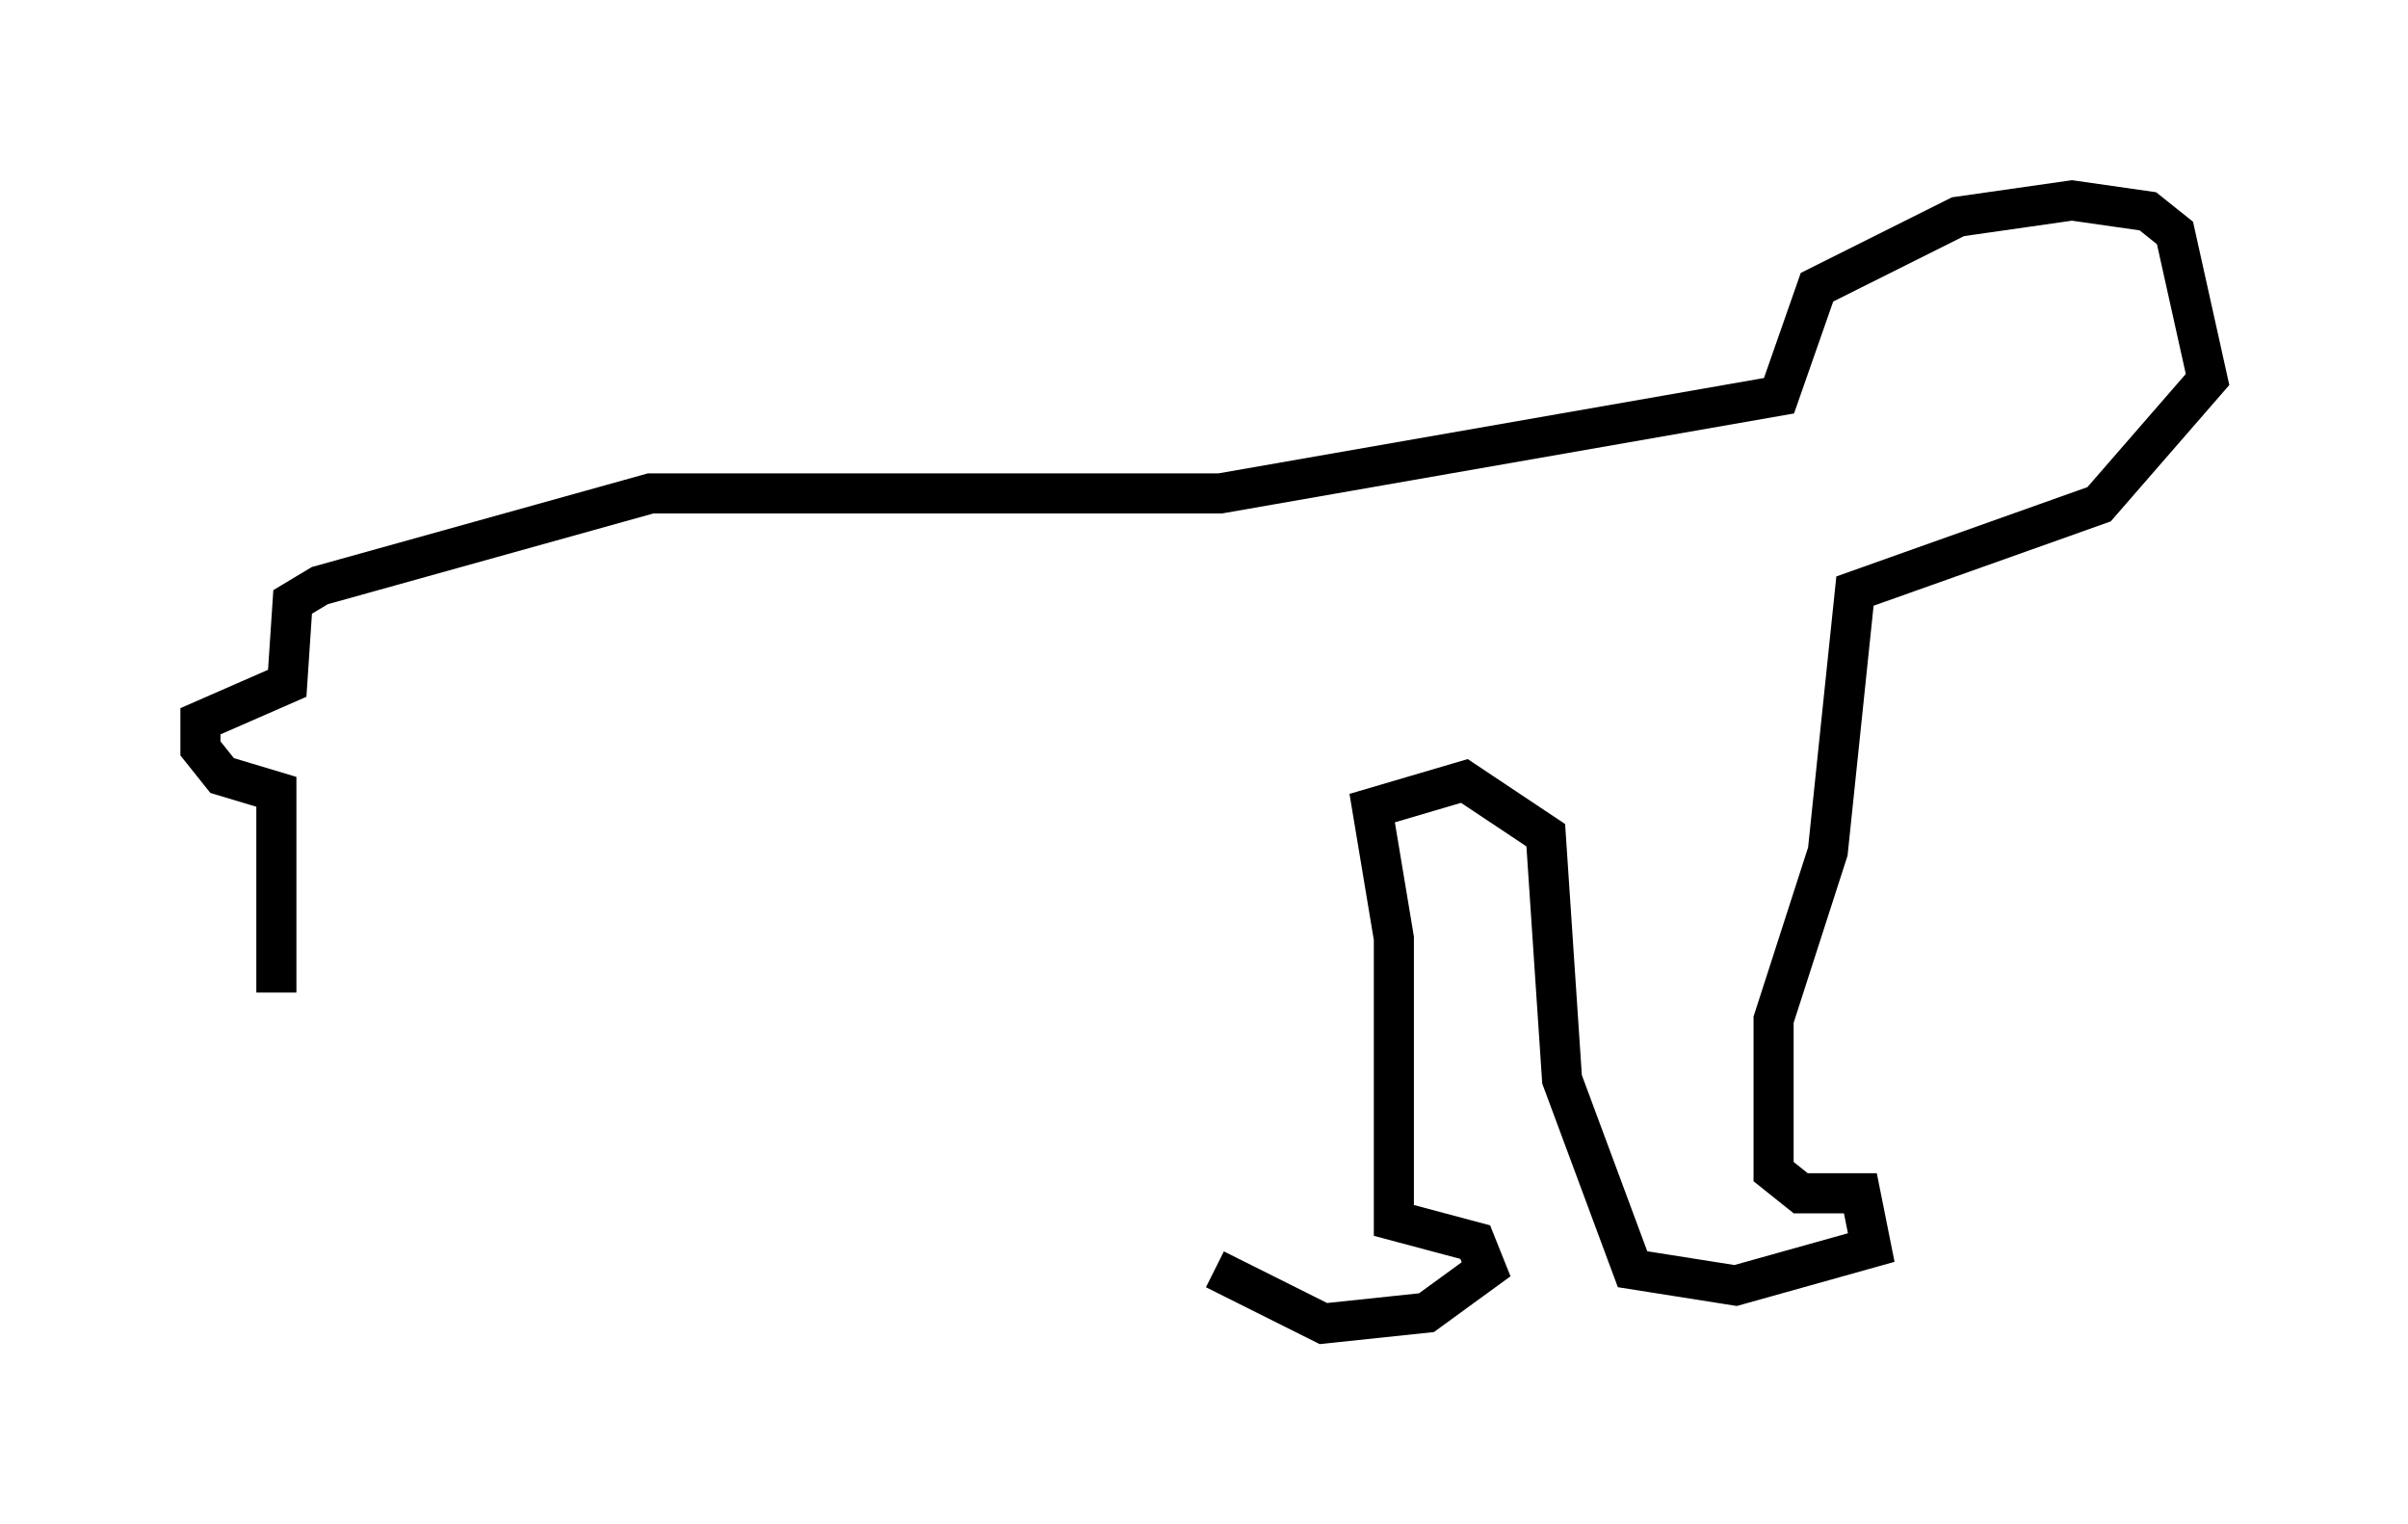 <?xml version="1.0" encoding="utf-8" ?>
<svg baseProfile="full" height="38.011" version="1.1" width="60.067" xmlns="http://www.w3.org/2000/svg" xmlns:ev="http://www.w3.org/2001/xml-events" xmlns:xlink="http://www.w3.org/1999/xlink"><defs /><rect fill="white" height="38.011" width="60.067" x="0" y="0" /><path d="M8.112, 30.71 m-1.218, -5.954 l0.0, -5.007 -1.353, -0.406 l-0.541, -0.677 0.0, -0.677 l2.165, -0.947 0.135, -2.03 l0.677, -0.406 8.254, -2.3 l14.208, 0.0 13.938, -2.436 l0.947, -2.706 3.518, -1.759 l2.842, -0.406 1.894, 0.271 l0.677, 0.541 0.812, 3.654 l-2.706, 3.112 -6.089, 2.165 l-0.677, 6.495 -1.353, 4.195 l0.0, 3.789 0.677, 0.541 l1.488, 0.0 0.271, 1.353 l-3.383, 0.947 -2.571, -0.406 l-1.759, -4.736 -0.406, -6.089 l-2.03, -1.353 -2.3, 0.677 l0.541, 3.248 0.0, 7.036 l2.03, 0.541 0.271, 0.677 l-1.488, 1.083 -2.571, 0.271 l-2.706, -1.353 " fill="none" stroke="black" stroke-width="1" /></svg>